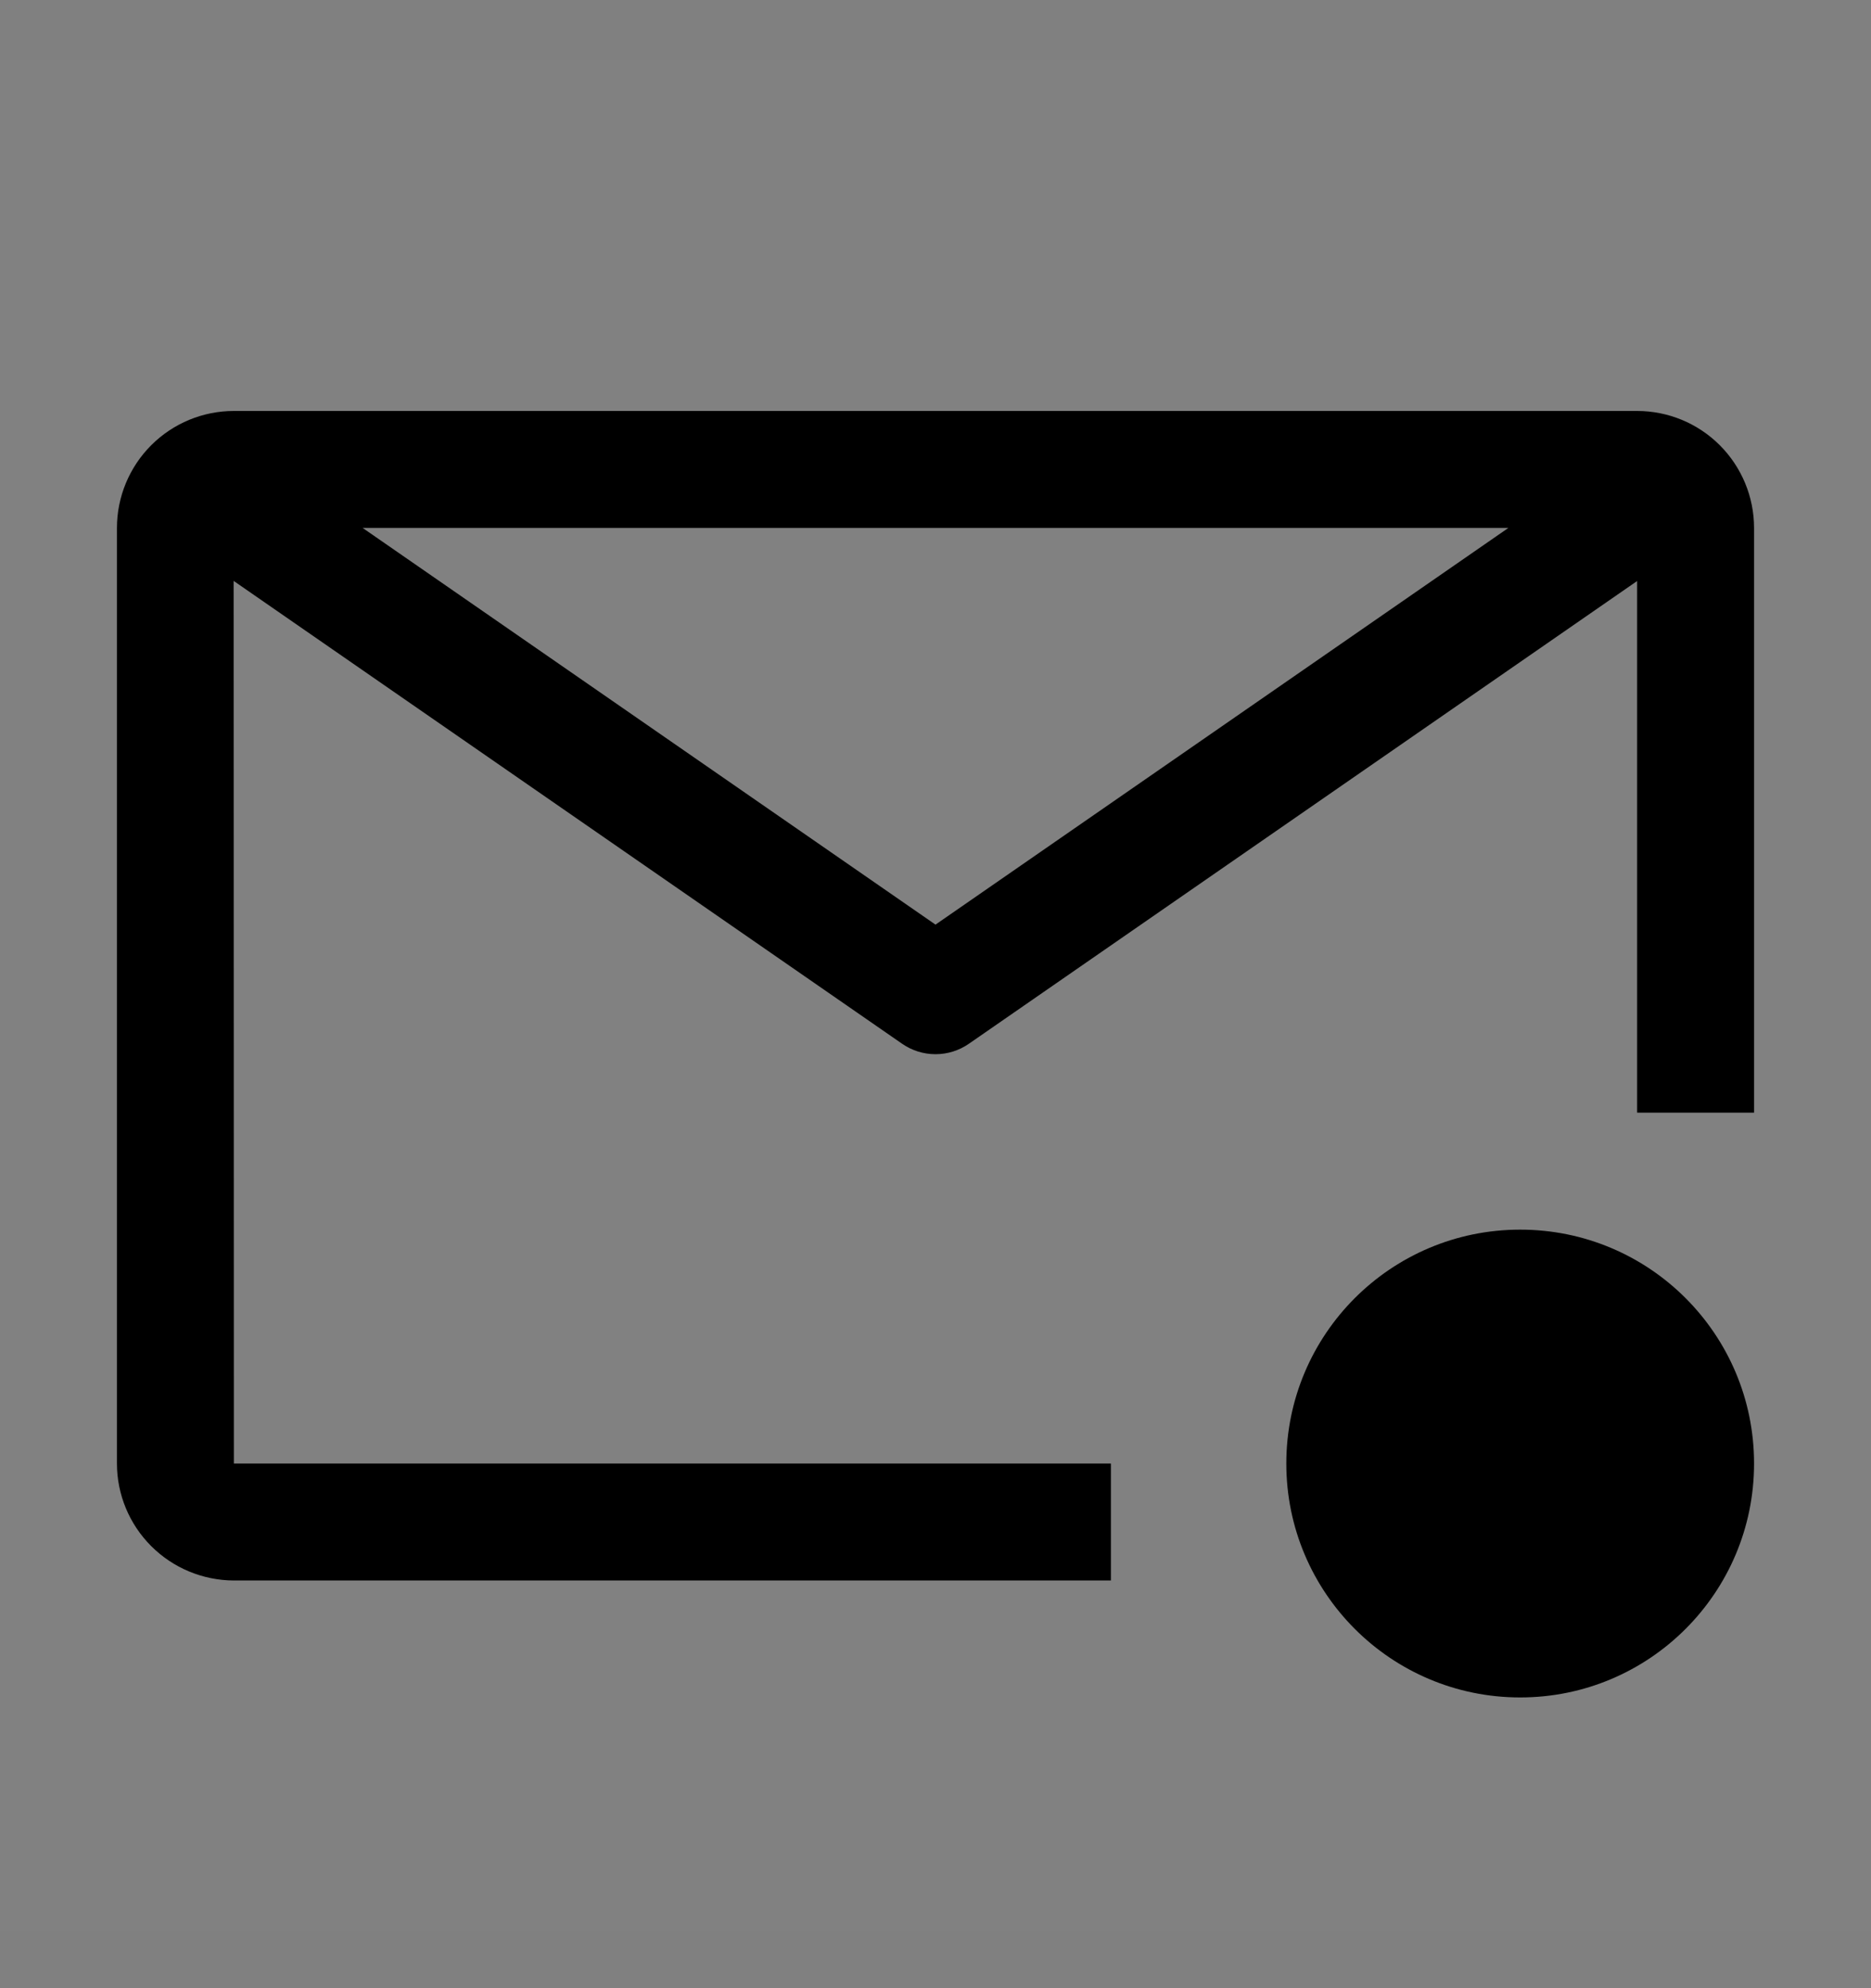 <svg viewBox="0 0 16 17" fill="none" xmlns="http://www.w3.org/2000/svg">
<rect x="0" y="0" width="16" height="17" fill="#808080" stroke="none"/>
<rect width="16" height="16" transform="translate(0 0.514)" fill="white" fill-opacity="0.01" style="mix-blend-mode:multiply"/>
<path d="M9.5 12.514H2L1.998 4.967L7.715 8.925C7.799 8.983 7.898 9.014 8 9.014C8.102 9.014 8.201 8.983 8.285 8.925L14 4.968V9.514H15V4.514C15 4.249 14.894 3.994 14.707 3.807C14.519 3.619 14.265 3.514 14 3.514H2C1.735 3.514 1.481 3.619 1.293 3.807C1.106 3.994 1 4.249 1 4.514V12.514C1 12.779 1.106 13.033 1.293 13.22C1.481 13.408 1.735 13.513 2 13.514H9.5V12.514ZM12.899 4.514L8 7.906L3.101 4.514H12.899Z" fill="currentColor"/>
<path d="M13 14.514C14.105 14.514 15 13.618 15 12.514C15 11.409 14.105 10.514 13 10.514C11.895 10.514 11 11.409 11 12.514C11 13.618 11.895 14.514 13 14.514Z" fill="currentColor"/>
</svg>
